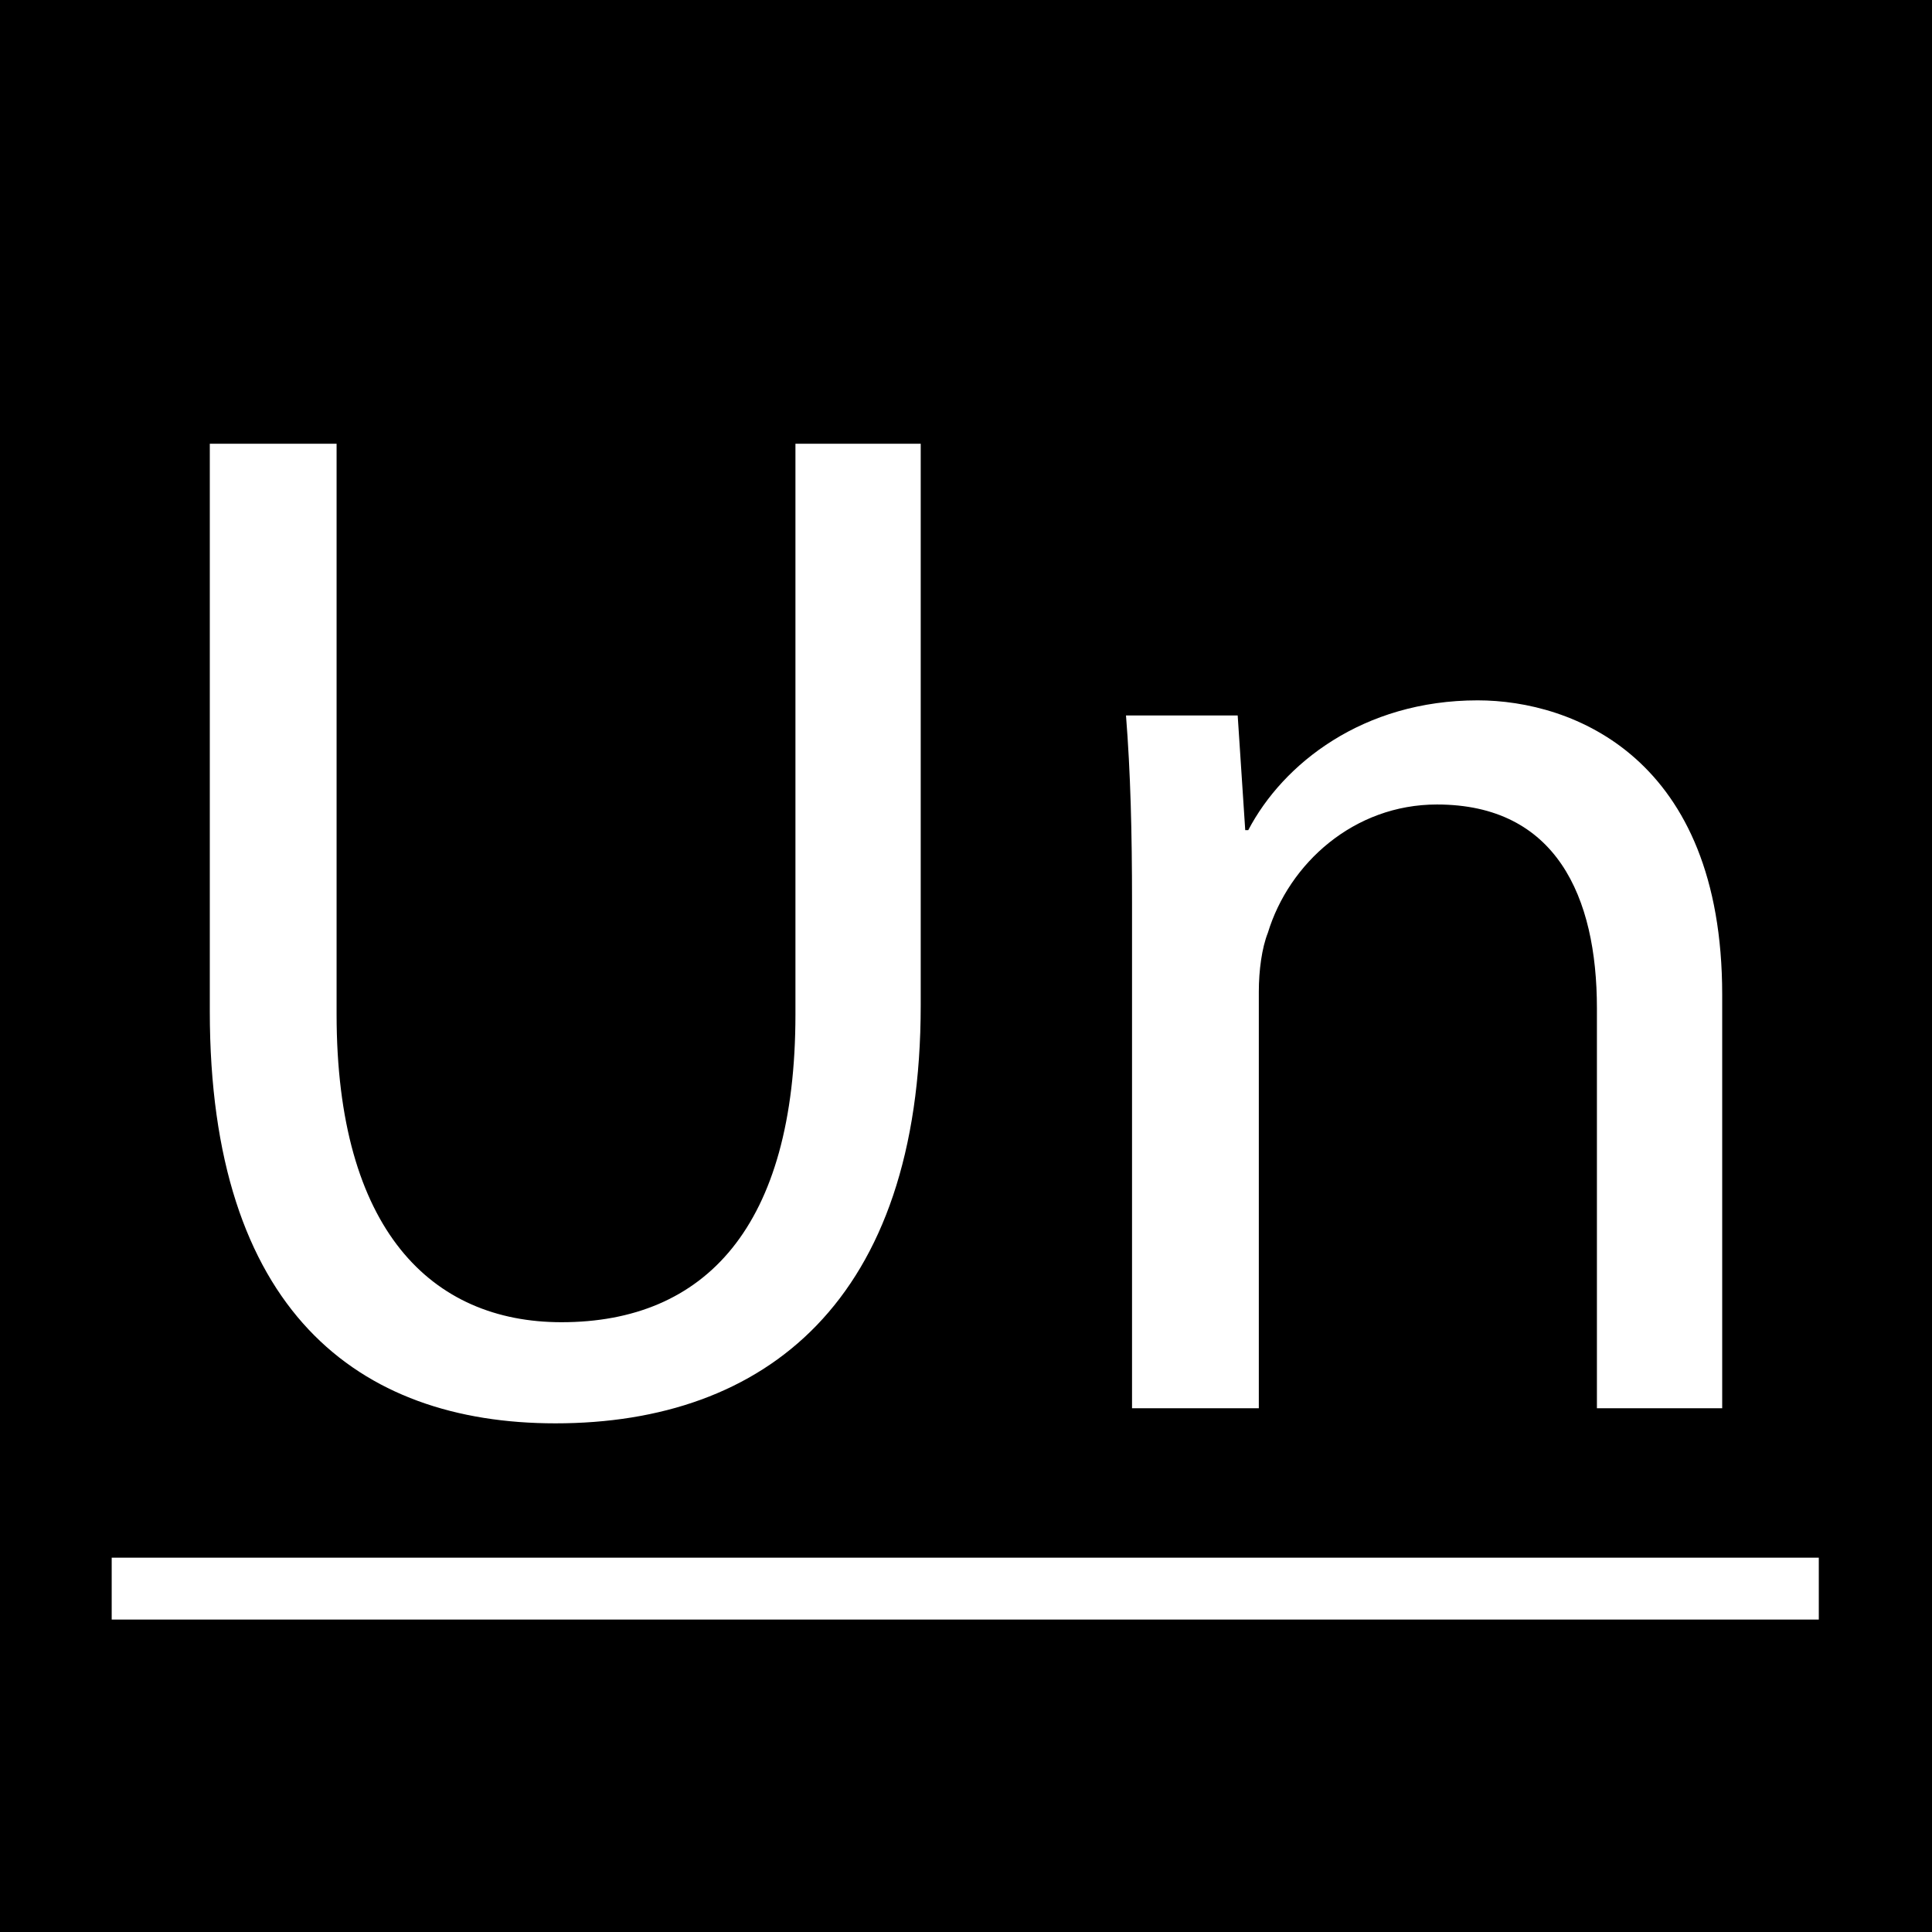 <?xml version="1.0" encoding="utf-8"?>
<!-- Generator: Adobe Illustrator 19.1.0, SVG Export Plug-In . SVG Version: 6.00 Build 0)  -->
<svg version="1.1" id="Layer_1" xmlns="http://www.w3.org/2000/svg" xmlns:xlink="http://www.w3.org/1999/xlink" x="0px" y="0px"
	 width="128px" height="128px" viewBox="0 0 128 128" enable-background="new 0 0 128 128" xml:space="preserve">
<rect x="0" width="128" height="128"/>
<g>
	<path fill="#FFFFFF" d="M22.3,29.4v37.8c0,14.3,6.3,20.4,14.9,20.4c9.5,0,15.5-6.3,15.5-20.4V29.4H61v37.2
		c0,19.6-10.3,27.7-24.2,27.7c-13.1,0-22.9-7.5-22.9-27.3V29.4H22.3z"/>
	<path fill="#FFFFFF" d="M75,59.8c0-4.7-0.1-8.6-0.4-12.4H82l0.5,7.6h0.2c2.3-4.4,7.6-8.6,15.2-8.6c6.3,0,16.2,3.8,16.2,19.5v27.4
		h-8.3V66.8c0-7.4-2.7-13.5-10.6-13.5c-5.5,0-9.8,3.9-11.2,8.5c-0.4,1-0.6,2.5-0.6,3.9v27.6H75V59.8z"/>
</g>
<rect x="7.4" y="103.2" fill="#FFFFFF" width="113.1" height="4.1"/>
</svg>
